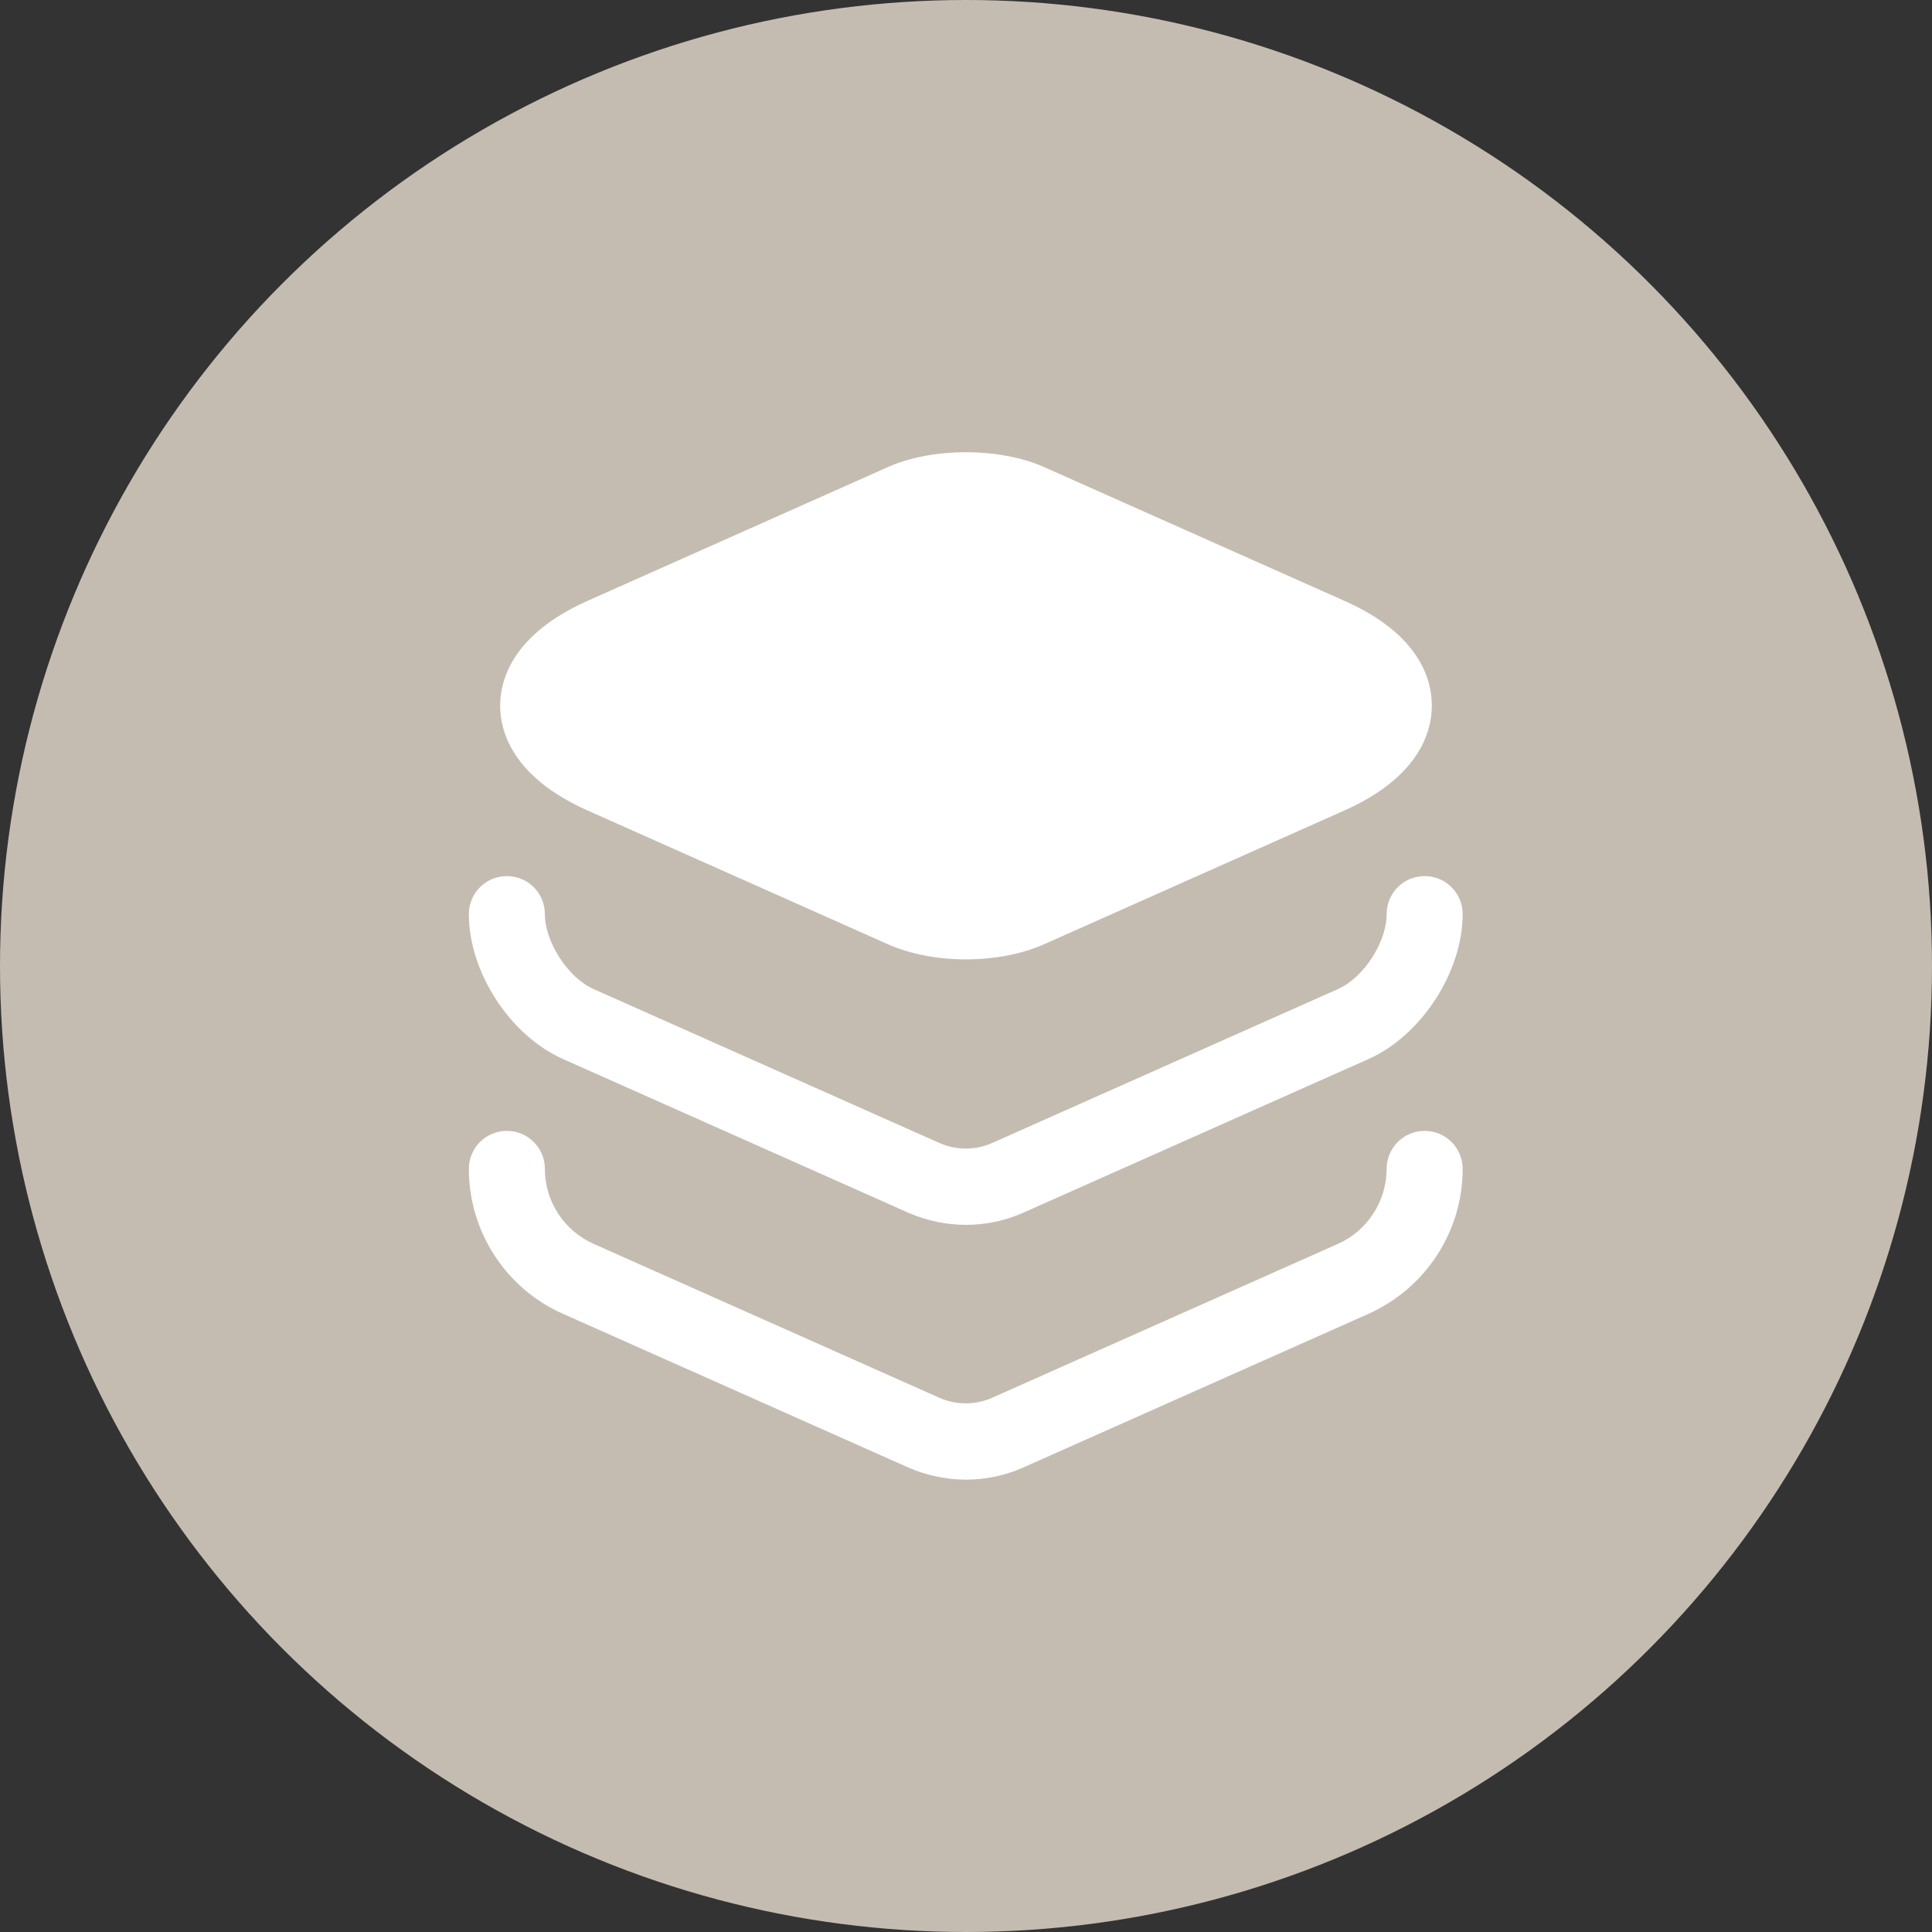 <svg width="1000" height="1000" viewBox="0 0 1000 1000" fill="none" xmlns="http://www.w3.org/2000/svg">
<rect x="0" y="0" width="1000" height="1000" fill="#333333" stroke="none"/>
<circle cx="500" cy="500" r="500" fill="#C5BCB1"/>
<path d="M695.911 311.021L540.133 241.639C517.271 231.537 482.713 231.537 459.851 241.639L304.073 311.021C264.729 328.566 258.881 352.491 258.881 365.251C258.881 378.011 264.729 401.936 304.073 419.481L459.851 488.864C471.282 493.915 485.637 496.573 499.992 496.573C514.347 496.573 528.702 493.915 540.133 488.864L695.911 419.481C735.254 401.936 741.103 378.011 741.103 365.251C741.103 352.491 735.52 328.566 695.911 311.021Z" fill="white"/>
<path d="M500.008 633.98C489.906 633.98 479.805 631.853 470.501 627.866L291.329 548.116C263.948 535.887 242.682 503.19 242.682 473.151C242.682 462.251 251.454 453.479 262.353 453.479C273.252 453.479 282.025 462.251 282.025 473.151C282.025 487.506 293.987 506.114 307.279 511.962L486.451 591.712C494.957 595.434 504.793 595.434 513.3 591.712L692.471 511.962C705.763 506.114 717.726 487.771 717.726 473.151C717.726 462.251 726.498 453.479 737.397 453.479C748.296 453.479 757.069 462.251 757.069 473.151C757.069 502.924 735.802 535.887 708.421 548.116L529.25 627.866C520.211 631.853 510.11 633.98 500.008 633.98Z" fill="white"/>
<path d="M500.008 765.857C489.906 765.857 479.805 763.731 470.501 759.743L291.329 679.993C261.822 666.967 242.682 637.46 242.682 605.028C242.682 594.129 251.454 585.356 262.353 585.356C273.252 585.356 282.025 594.129 282.025 605.028C282.025 621.776 291.861 636.928 307.279 643.84L486.451 723.59C494.957 727.311 504.793 727.311 513.3 723.59L692.471 643.84C707.624 637.194 717.726 621.776 717.726 605.028C717.726 594.129 726.498 585.356 737.397 585.356C748.296 585.356 757.069 594.129 757.069 605.028C757.069 637.46 737.929 666.701 708.421 679.993L529.25 759.743C520.211 763.731 510.11 765.857 500.008 765.857Z" fill="white"/>
</svg>
